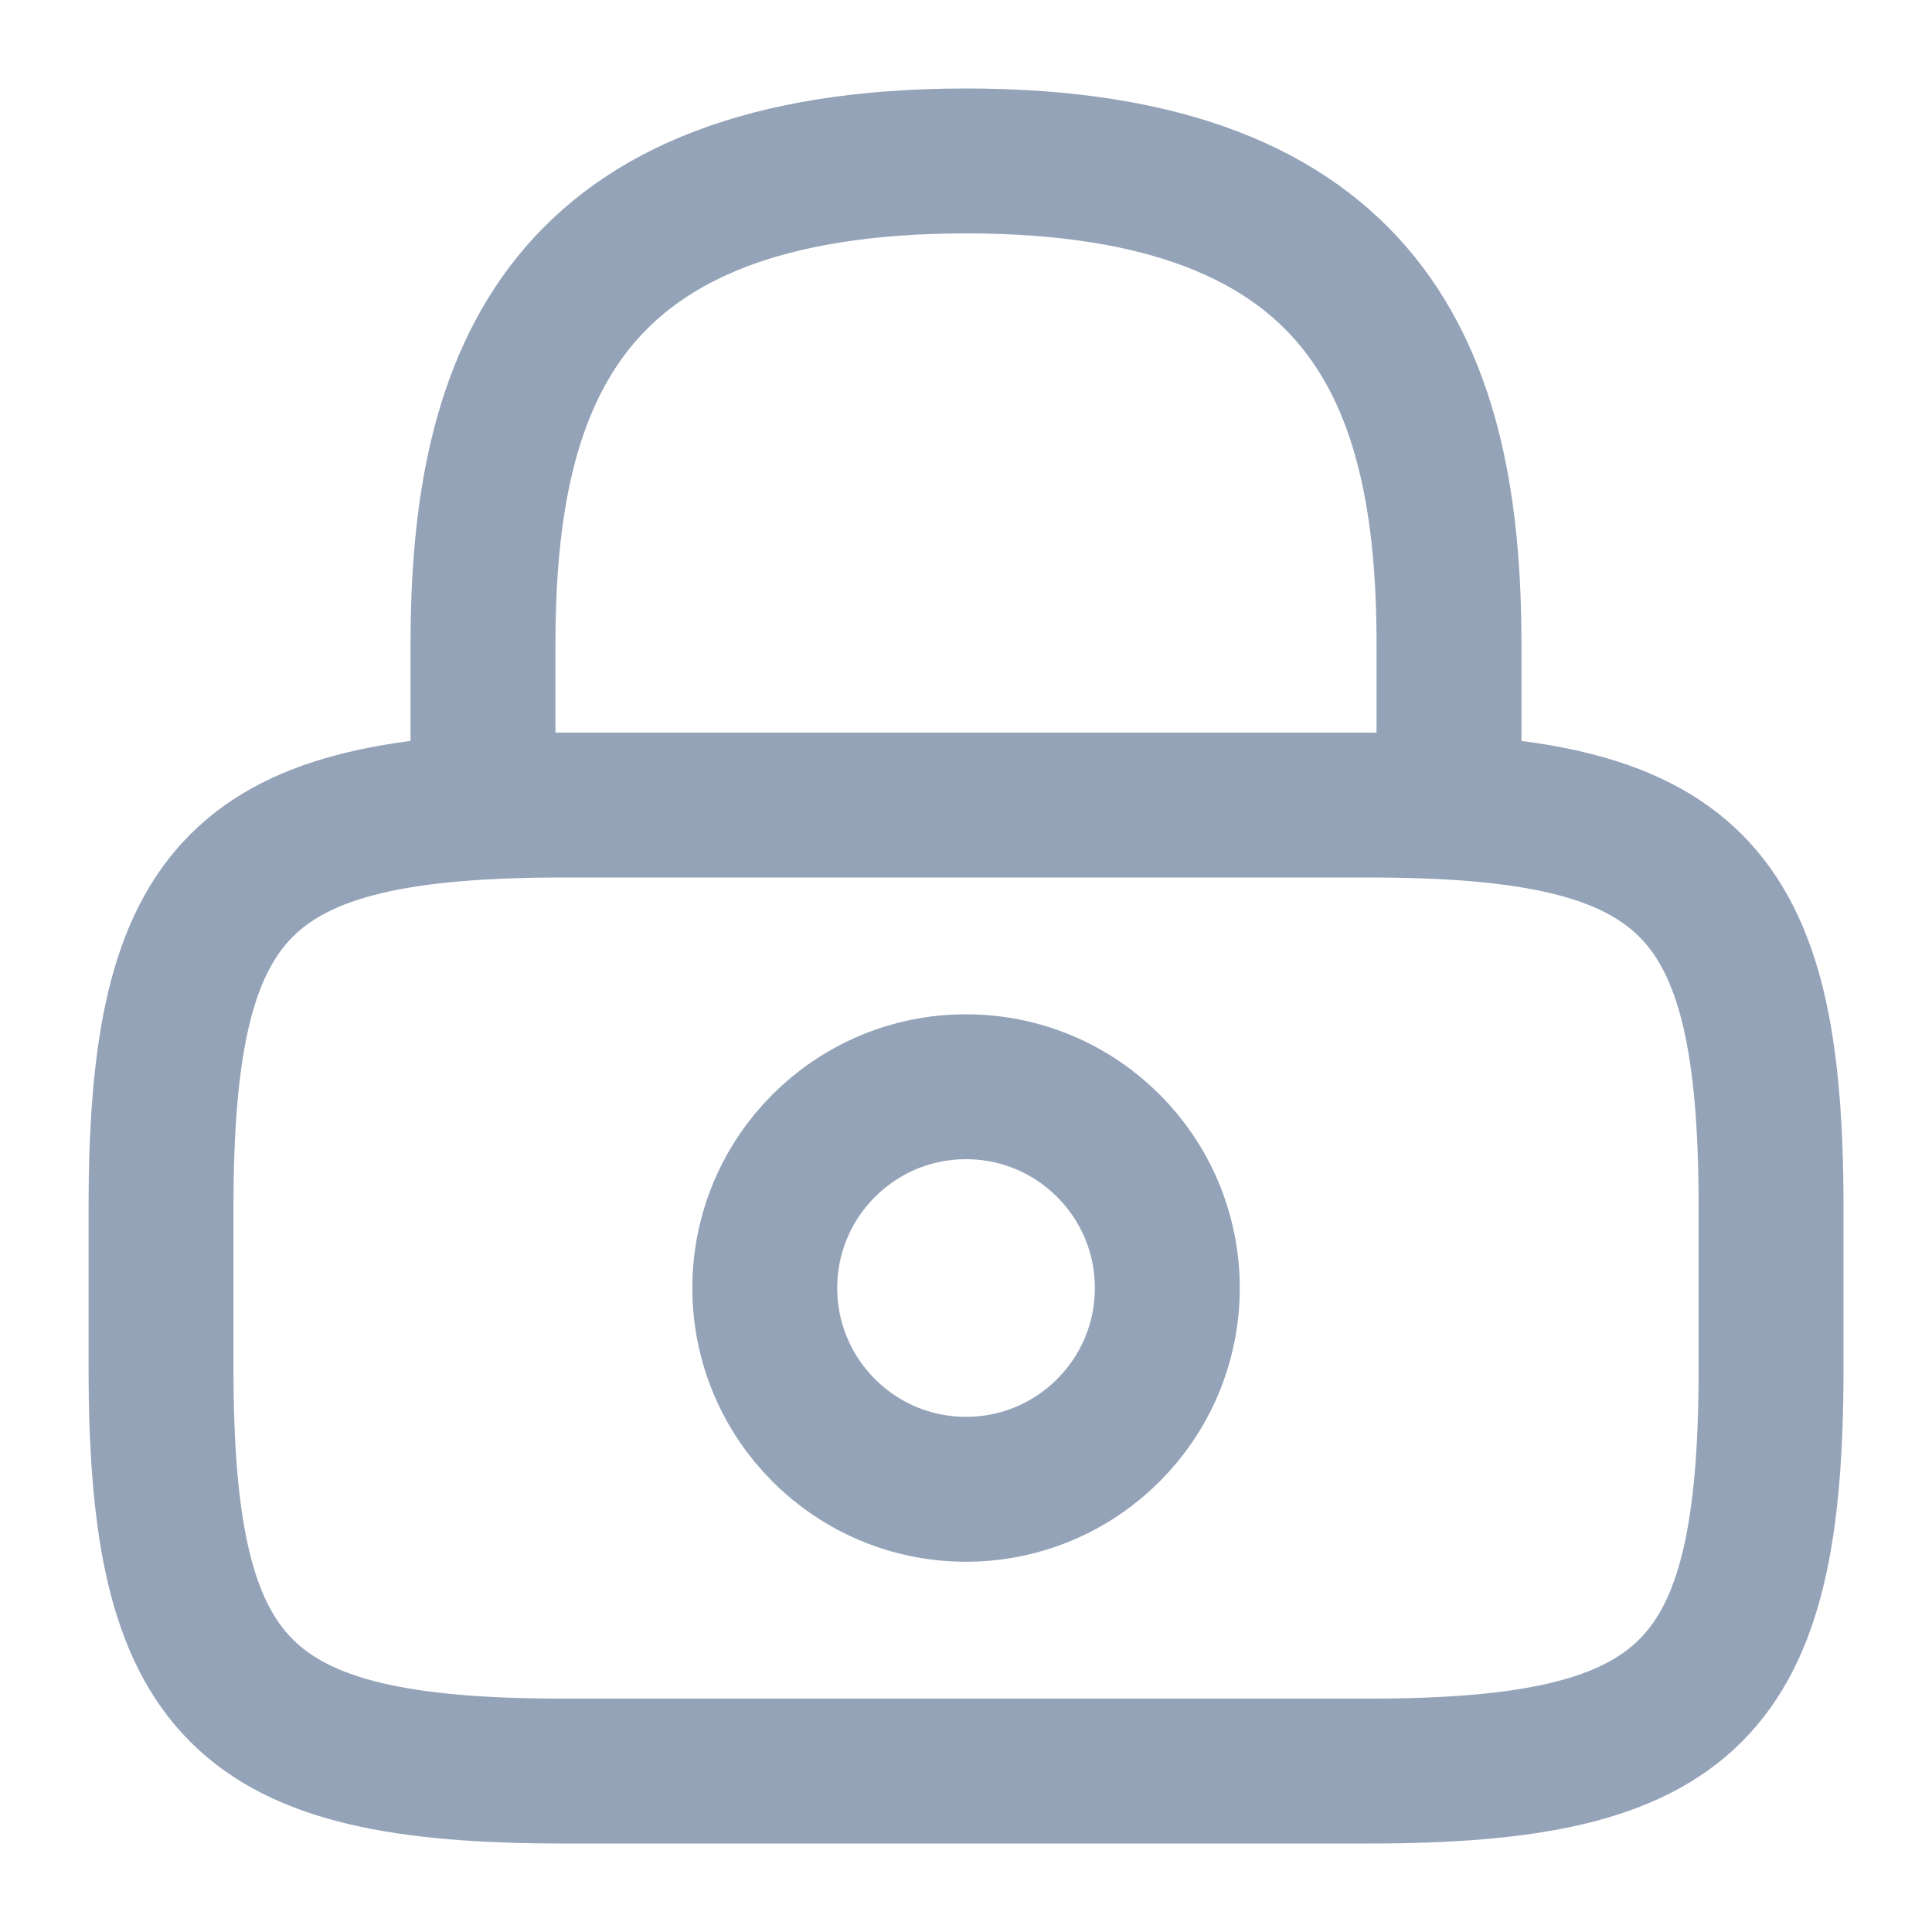 <svg width="20" height="20" viewBox="0 0 20 20" fill="none" xmlns="http://www.w3.org/2000/svg">
<path d="M5 8.333V6.666C5 3.908 5.833 1.666 10 1.666C14.167 1.666 15 3.908 15 6.666V8.333" stroke="#94A3B8" stroke-width="1.5" stroke-linecap="round" stroke-linejoin="round"/>
<path d="M10 15.417C11.151 15.417 12.084 14.484 12.084 13.333C12.084 12.183 11.151 11.25 10 11.25C8.85 11.25 7.917 12.183 7.917 13.333C7.917 14.484 8.85 15.417 10 15.417Z" stroke="#94A3B8" stroke-width="1.5" stroke-linecap="round" stroke-linejoin="round"/>
<path d="M14.167 18.334H5.834C2.5 18.334 1.667 17.501 1.667 14.167V12.501C1.667 9.167 2.5 8.334 5.834 8.334H14.167C17.5 8.334 18.334 9.167 18.334 12.501V14.167C18.334 17.501 17.5 18.334 14.167 18.334Z" stroke="#94A3B8" stroke-width="1.5" stroke-linecap="round" stroke-linejoin="round"/>
</svg>
